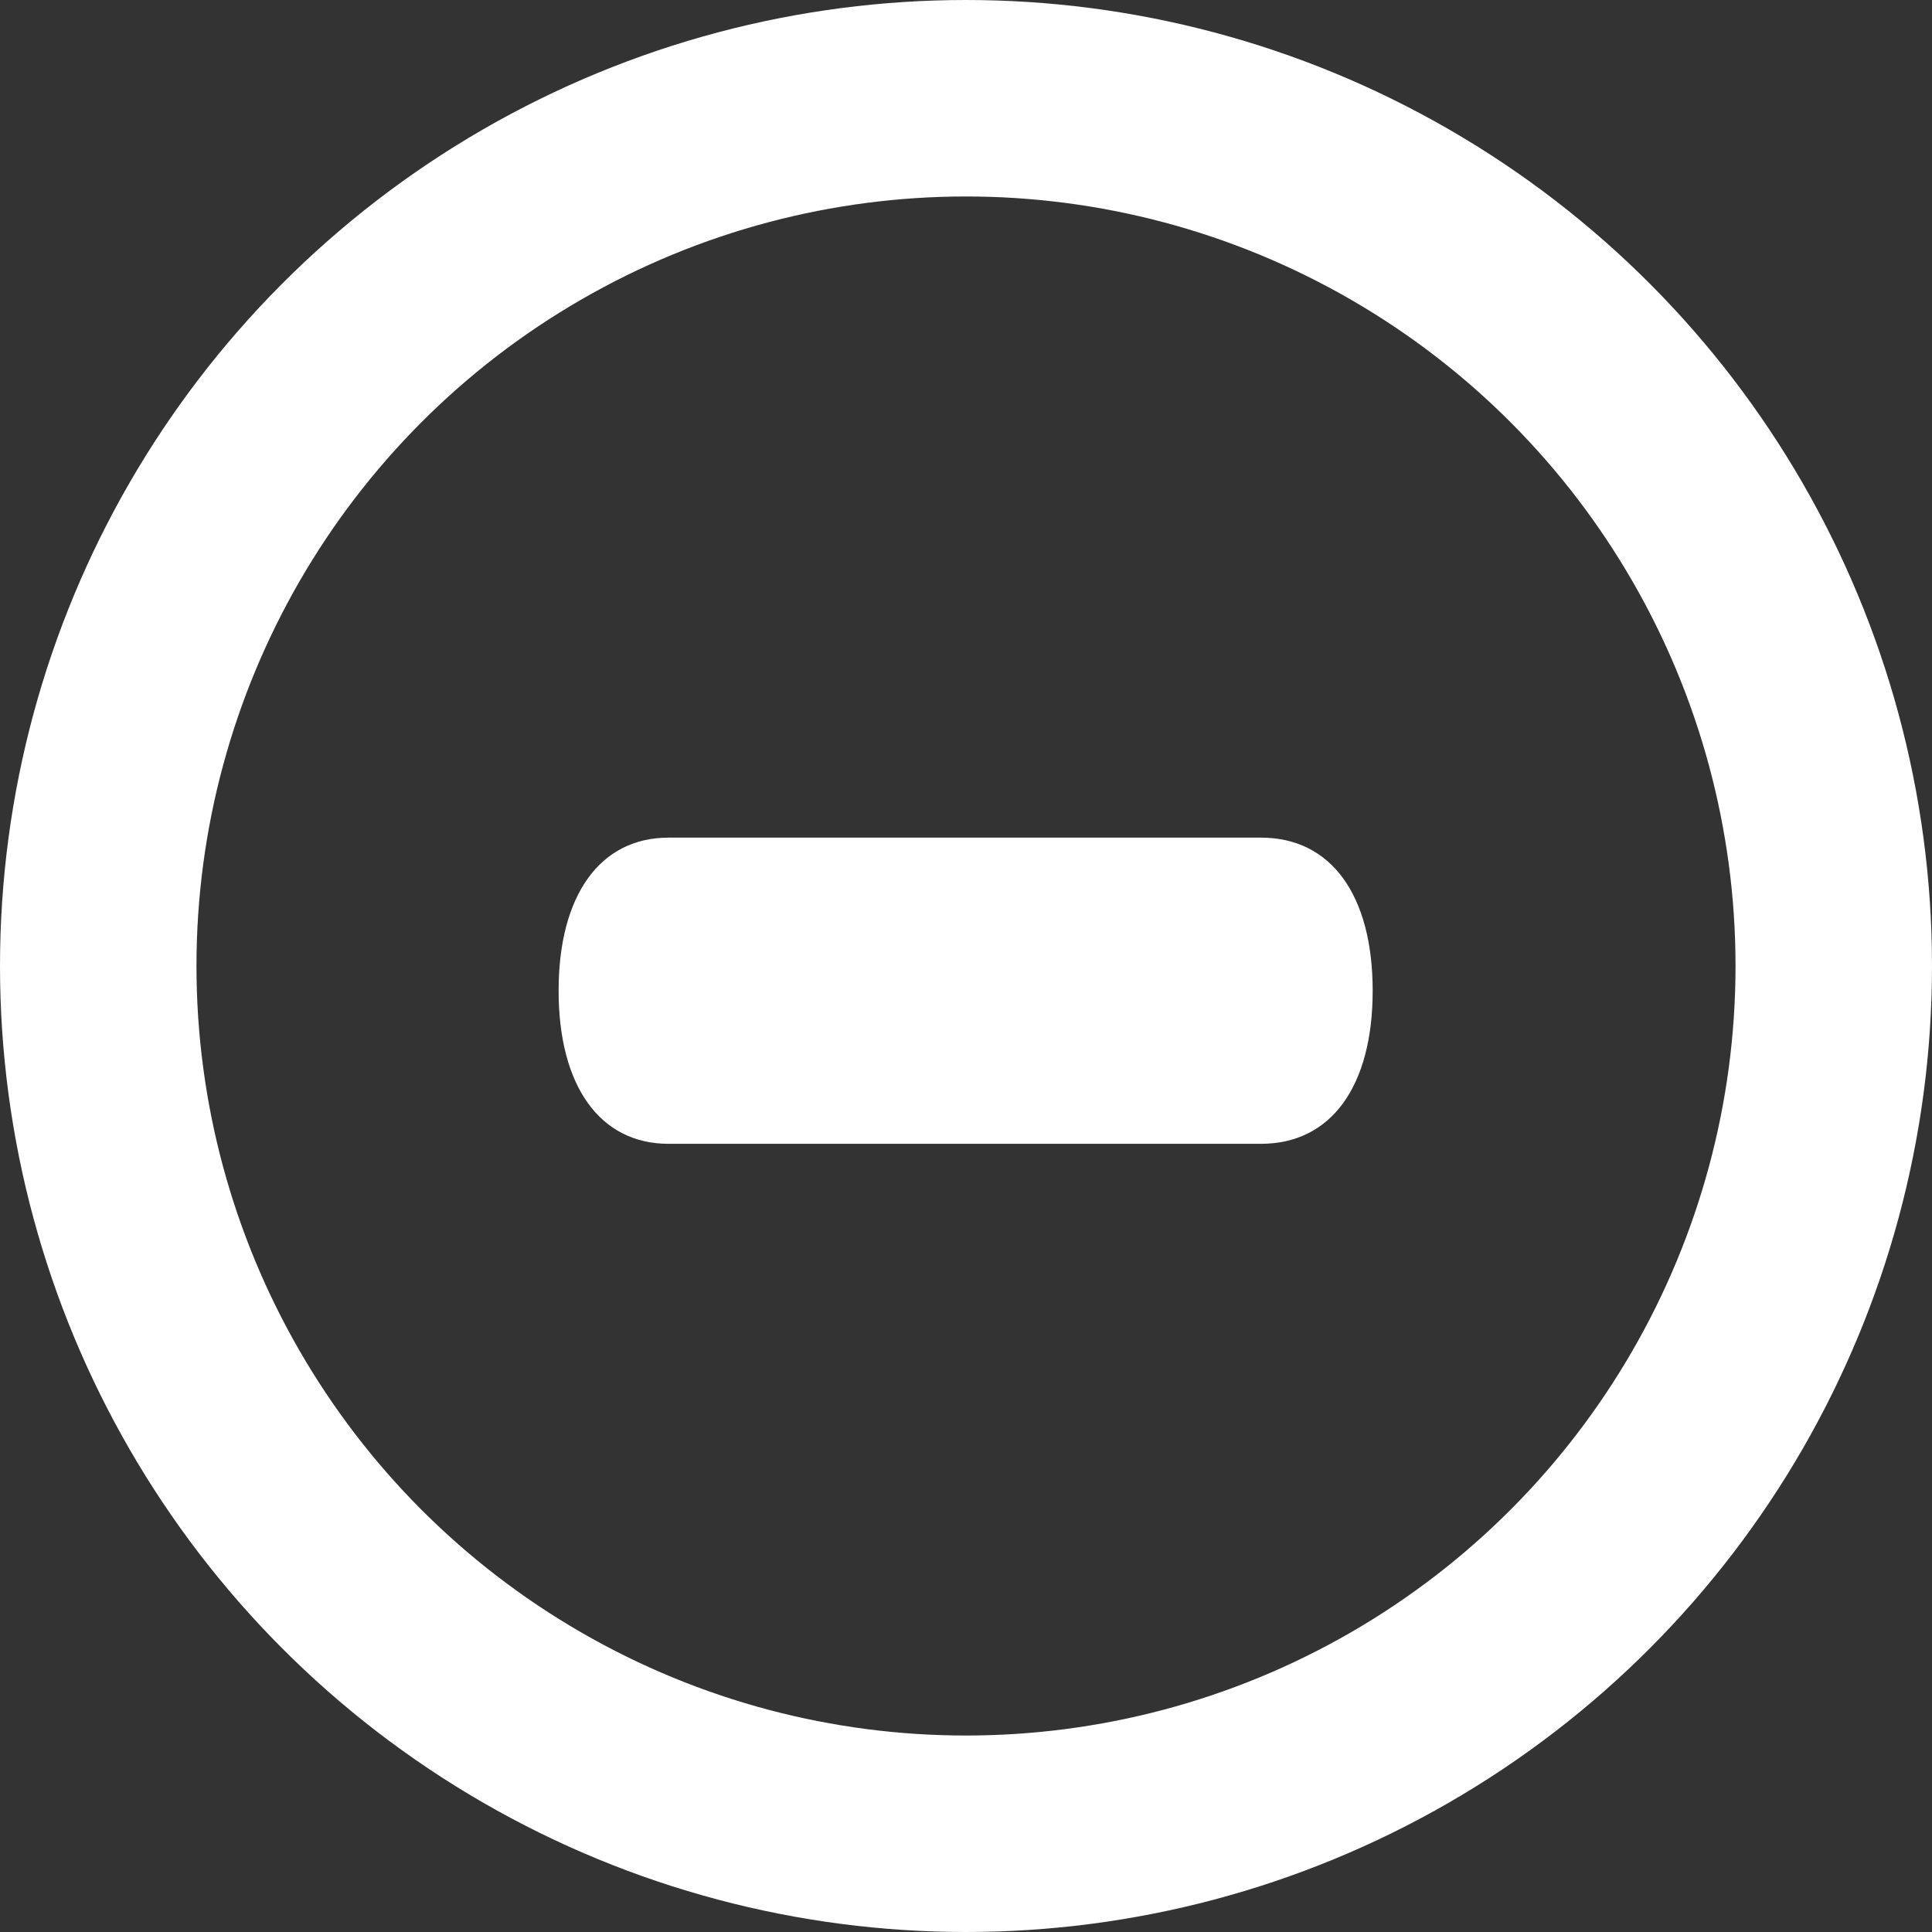 <svg width="59" height="59" viewBox="0 0 59 59" fill="none" xmlns="http://www.w3.org/2000/svg">
<rect x="0" y="0" width="59" height="59" fill="#333333" stroke="none"/>
<circle cx="29.5" cy="29.5" r="26.5" stroke="white" stroke-width="6"/>
<path d="M20.414 34.93C18.324 34.93 17.059 33.17 17.059 30.255C17.059 27.34 18.324 25.58 20.414 25.58H38.509C40.654 25.58 41.919 27.34 41.919 30.255C41.919 33.17 40.654 34.93 38.509 34.93H20.414Z" fill="white"/>
</svg>
